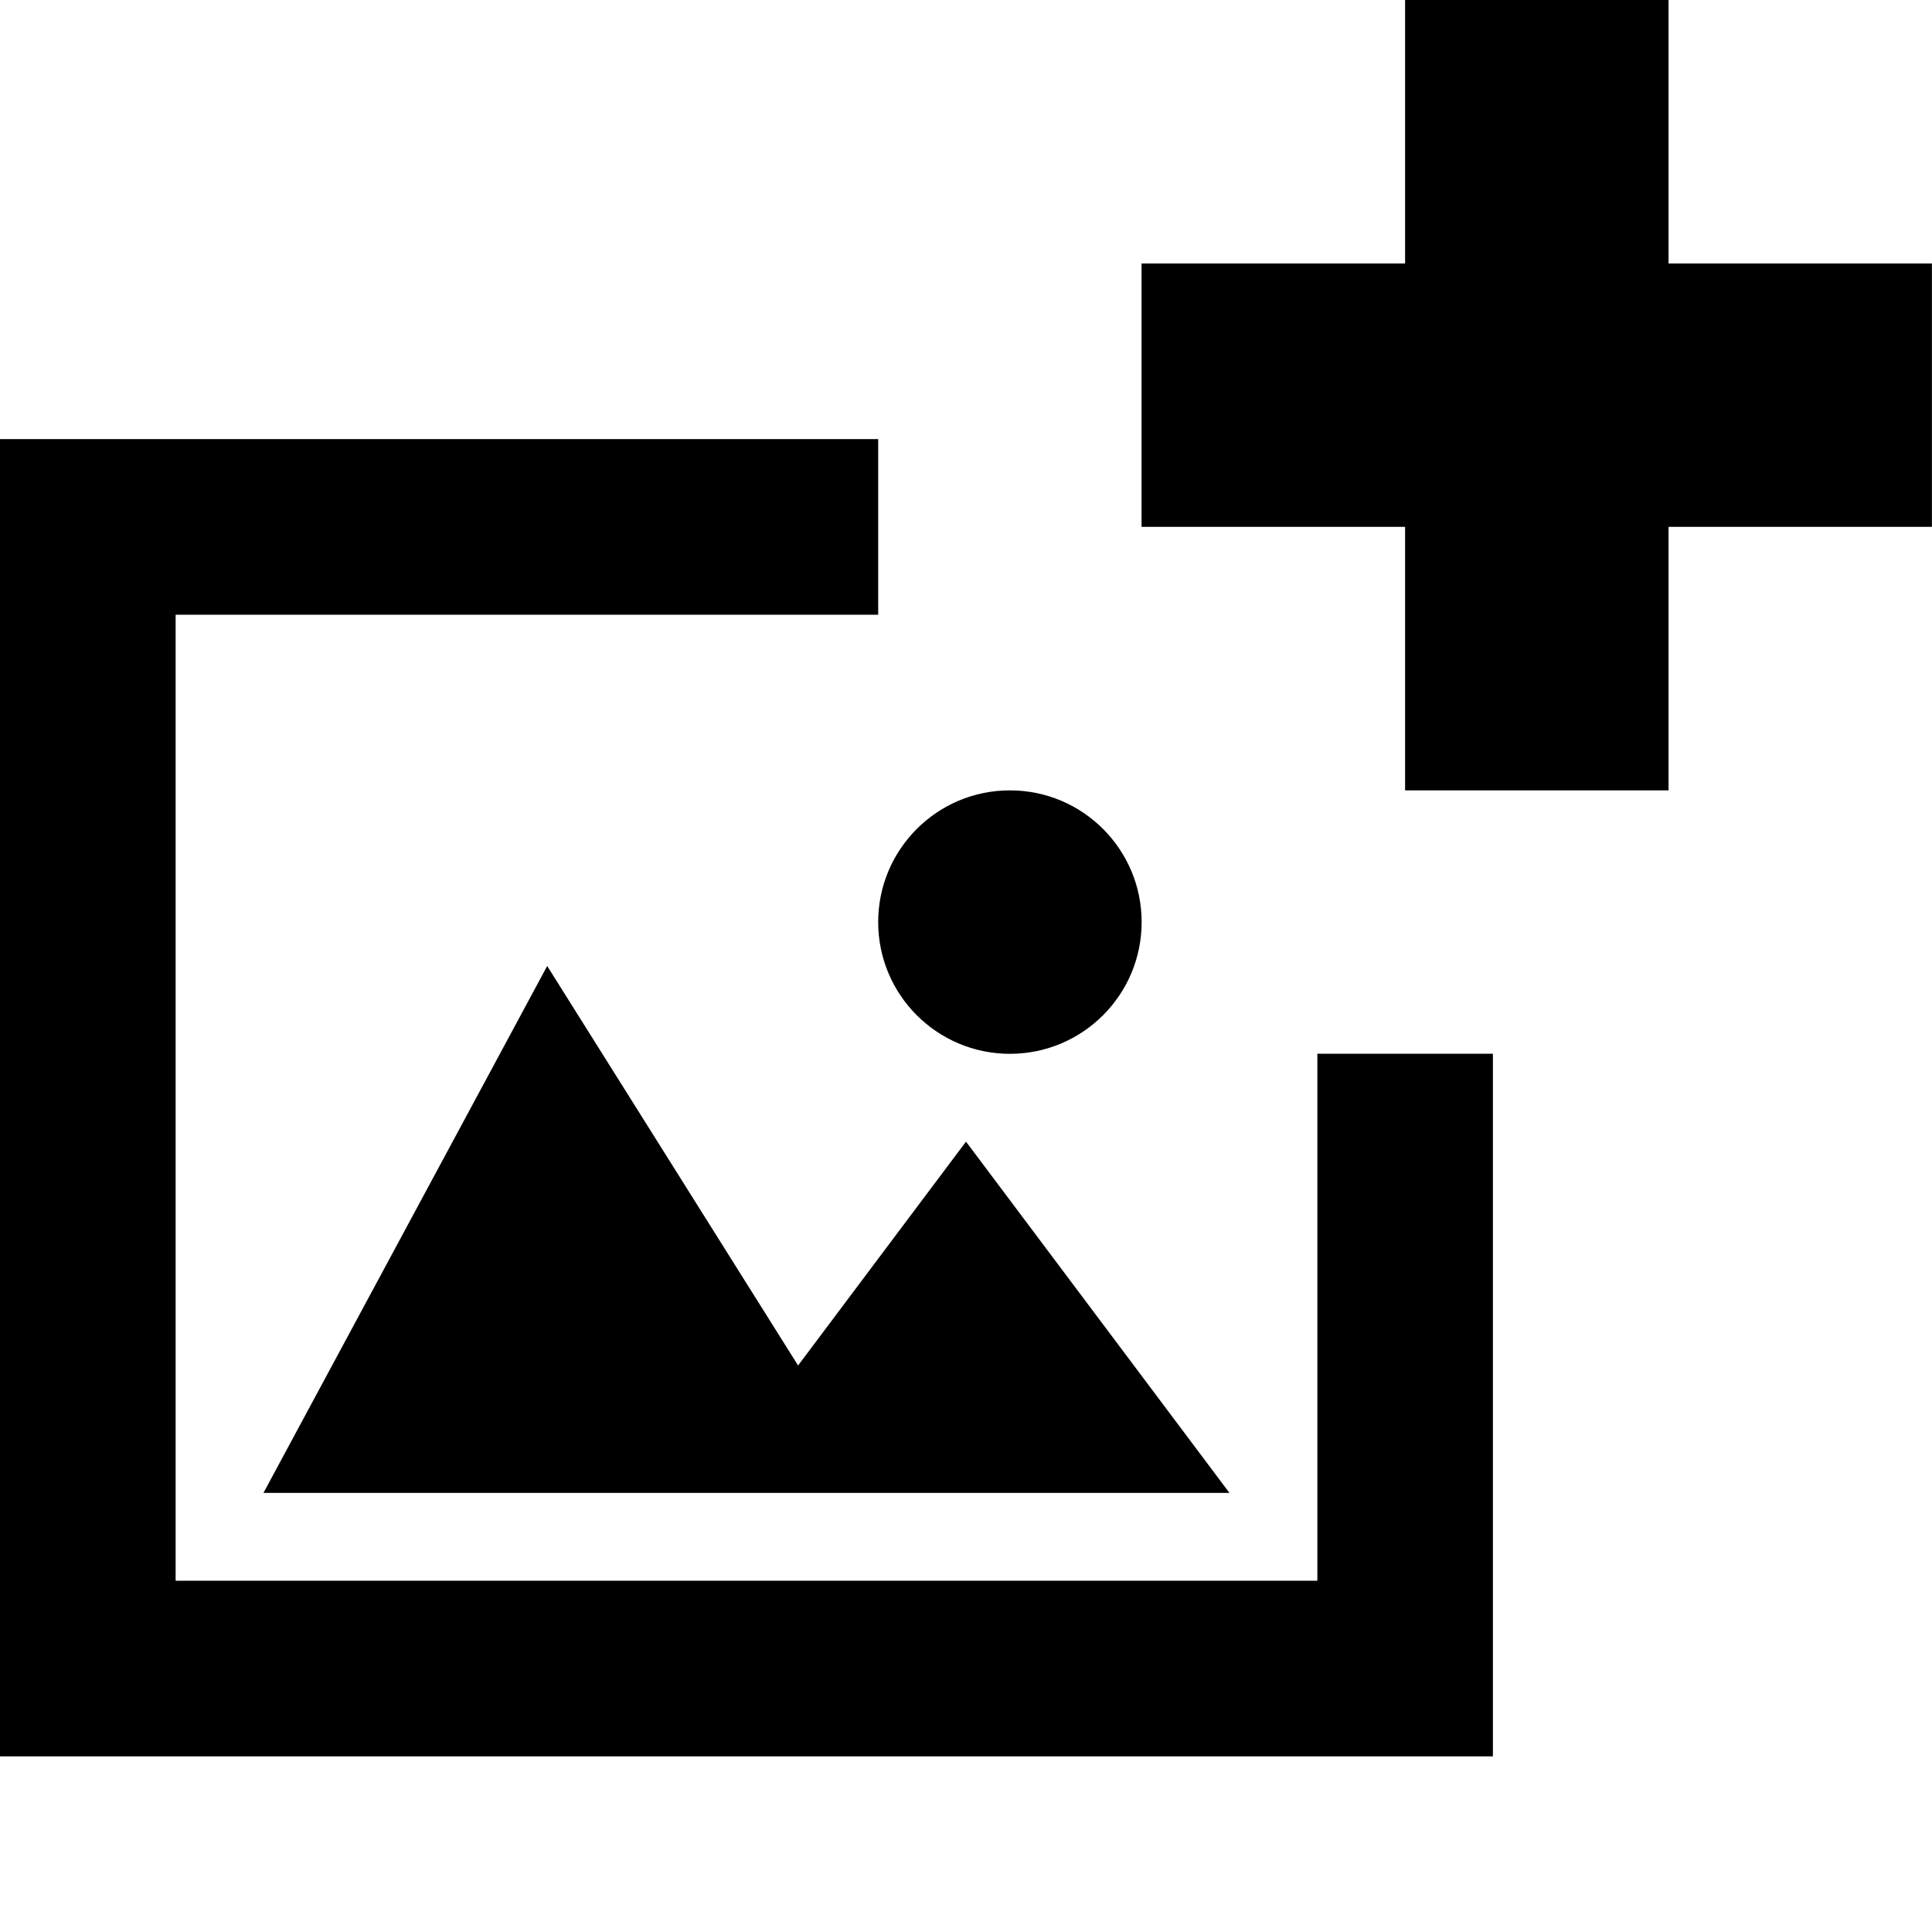 <svg xmlns="http://www.w3.org/2000/svg" xlink="http://www.w3.org/1999/xlink" width="22" height="22" viewBox="0 0 22 22"><path d="M0,5 L10,5 L10,7 L2,7 L2,18 L15.001,18 L15.001,11.999 L17,11.999 L17,20 L0,20 L0,5 Z M9.088,15.549 L11,13 L14,17 L3,17 L6.231,11 L9.088,15.549 Z M11.5,12 C10.671,12 10,11.328 10,10.5 C10,9.672 10.671,9 11.5,9 C12.329,9 13,9.672 13,10.5 C13,11.328 12.329,12 11.5,12 Z M16,0 L19,0 L19,3 L21.999,3 L21.999,5.999 L19,5.999 L19,9 L16,9 L16,5.999 L12.999,5.999 L12.999,3 L16,3 L16,0 Z"/></svg>
